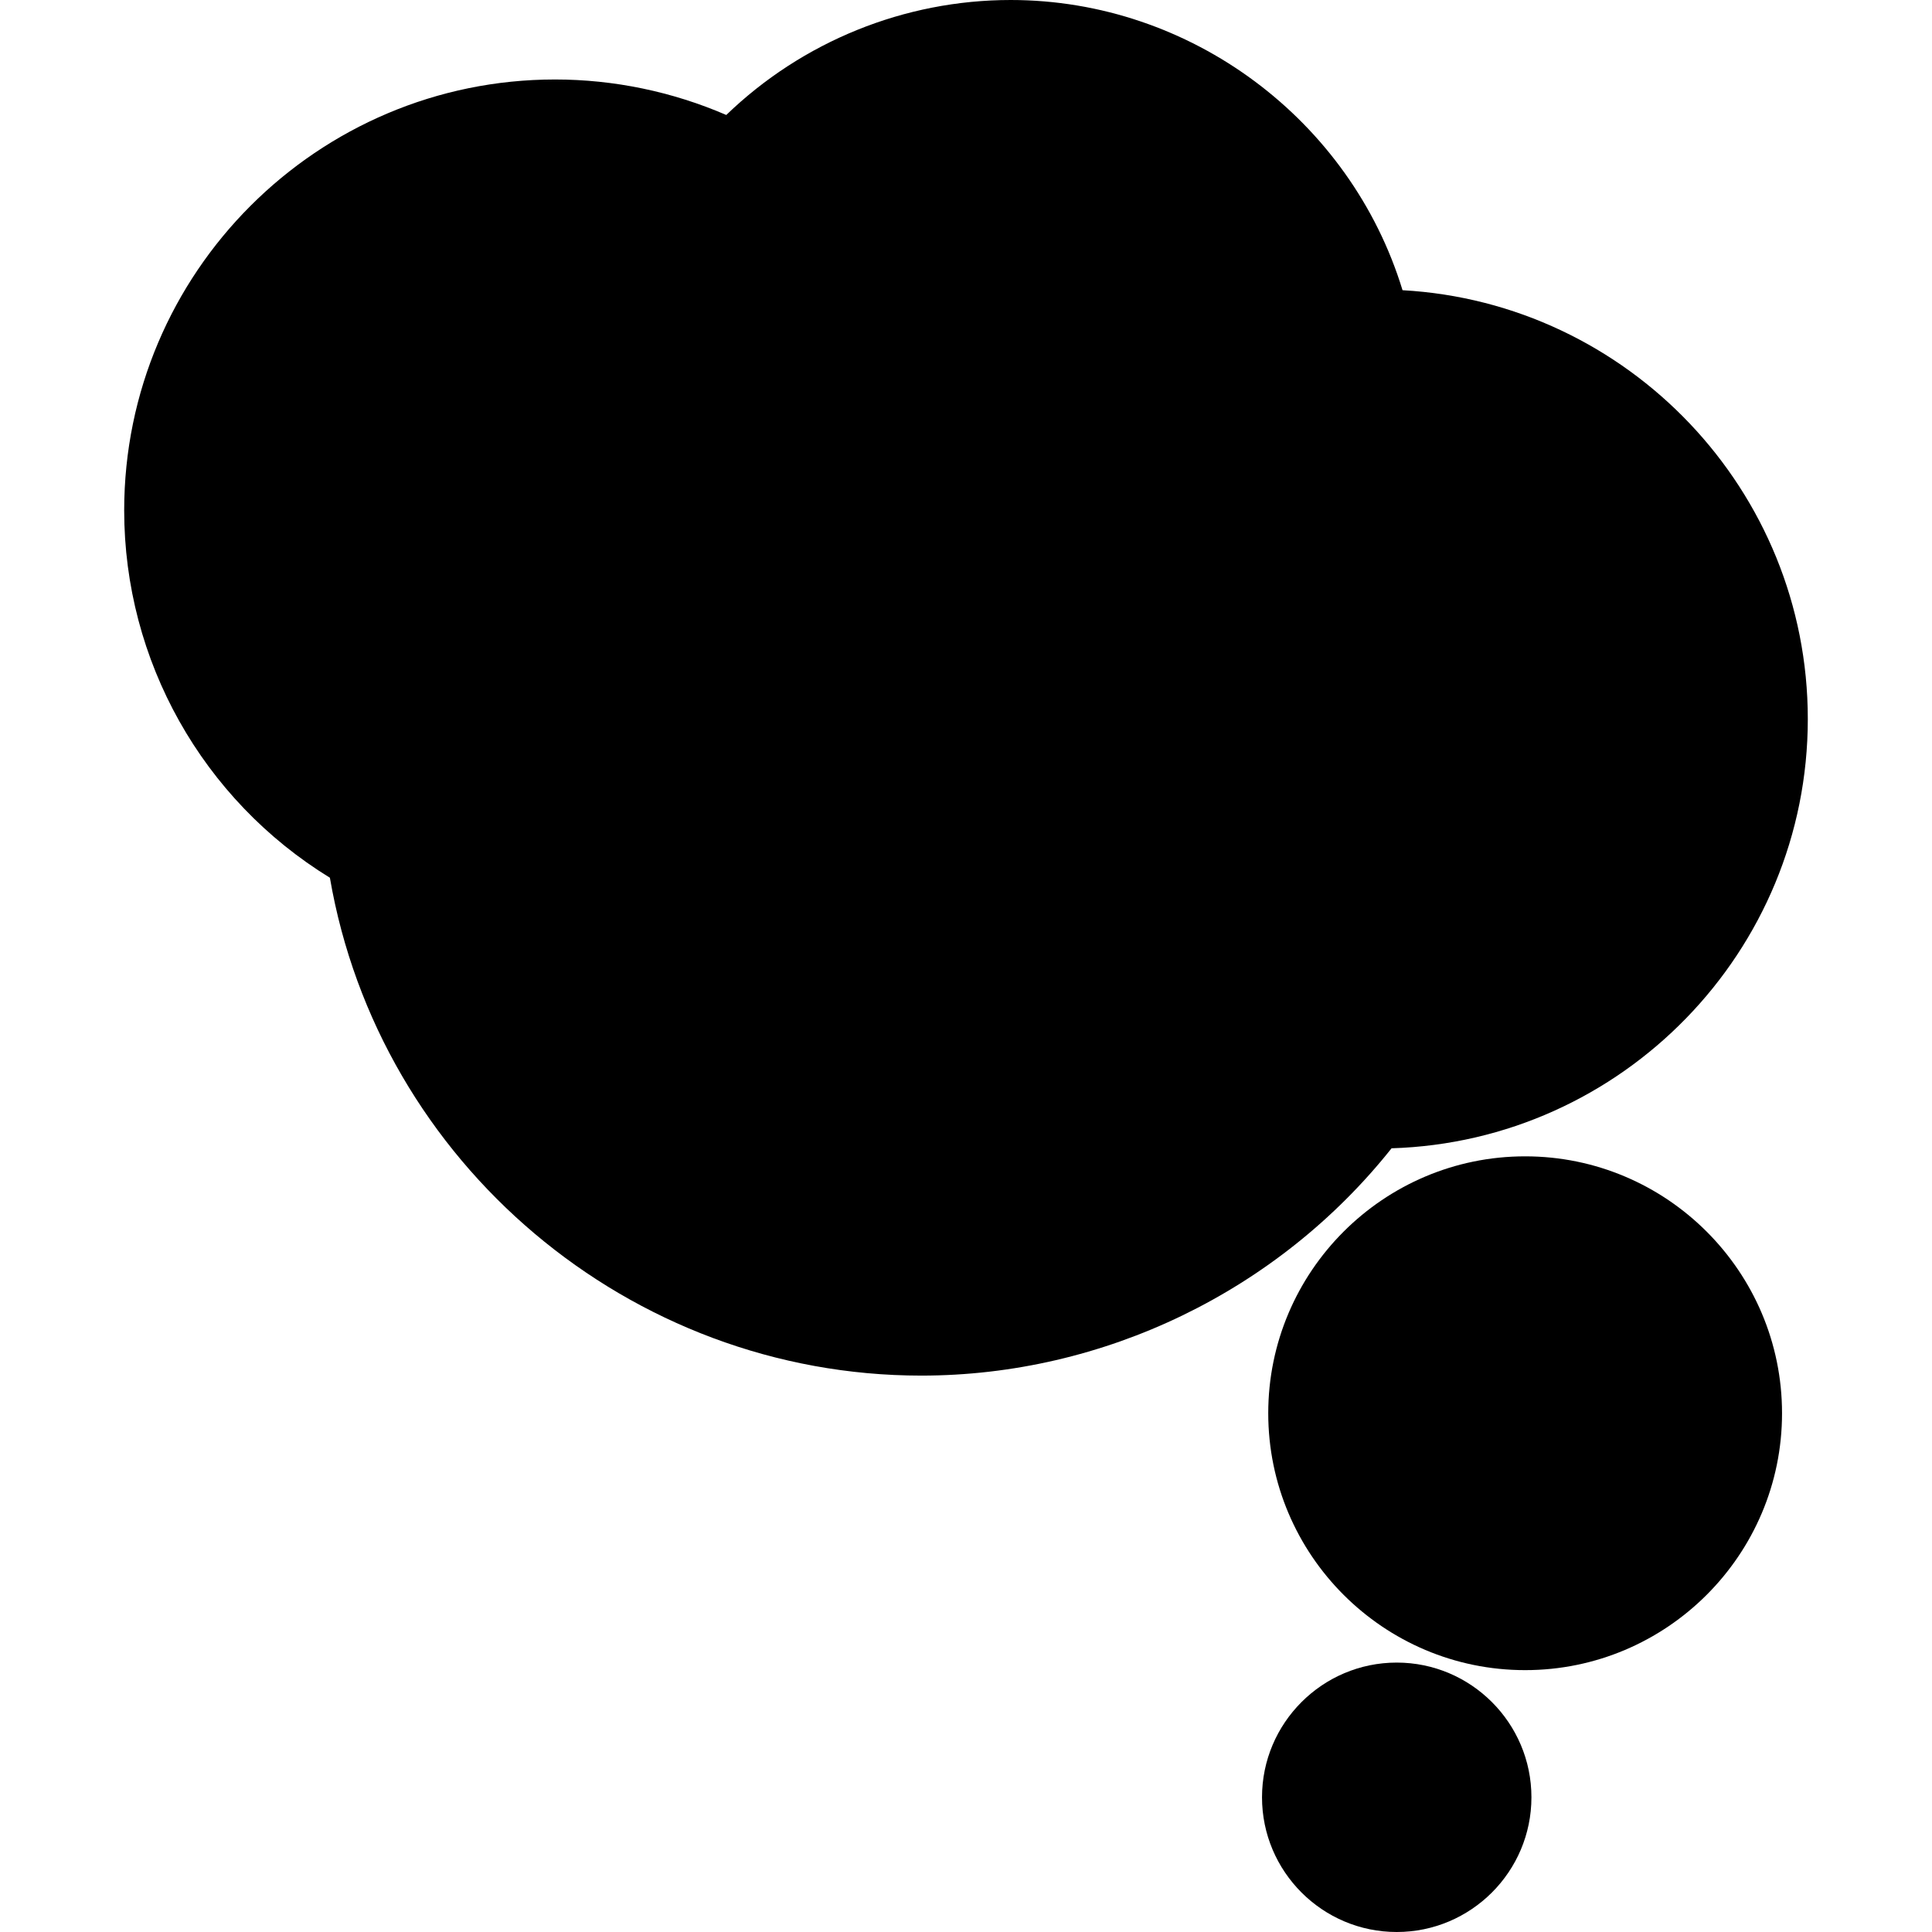 <?xml version="1.0" encoding="iso-8859-1"?>
<!-- Generator: Adobe Illustrator 18.0.0, SVG Export Plug-In . SVG Version: 6.00 Build 0)  -->
<!DOCTYPE svg PUBLIC "-//W3C//DTD SVG 1.1//EN" "http://www.w3.org/Graphics/SVG/1.1/DTD/svg11.dtd">
<svg version="1.1" id="Capa_1" xmlns="http://www.w3.org/2000/svg" xmlns:xlink="http://www.w3.org/1999/xlink" x="0px" y="0px"
	 viewBox="0 0 230.077 230.077" style="enable-background:new 0 0 230.077 230.077;" xml:space="preserve">
<g>
	<path d="M181.625,198.892c-16.869,0-30.593-13.724-30.593-30.593s13.724-30.593,30.593-30.593s30.593,13.724,30.593,30.593
		S198.494,198.892,181.625,198.892z"/>
	<path d="M166.332,230.077c-8.846,0-16.042-7.196-16.042-16.042s7.197-16.042,16.042-16.042s16.042,7.197,16.042,16.042
		S175.177,230.077,166.332,230.077z"/>
	<path d="M109.714,163.817c-34.732,0-64.579-25.319-70.428-59.29c-15.172-9.31-24.497-25.849-24.497-43.75
		c0-28.293,23.018-51.312,51.312-51.312c7.004,0,13.98,1.453,20.39,4.227C95.552,4.948,107.696,0,120.363,0
		c21.465,0,40.482,14.313,46.661,34.56c26.866,1.5,48.263,23.831,48.263,51.065c0,27.675-22.093,50.287-49.57,51.122
		C152.208,153.744,131.464,163.817,109.714,163.817z"/>
</g>
<g>
</g>
<g>
</g>
<g>
</g>
<g>
</g>
<g>
</g>
<g>
</g>
<g>
</g>
<g>
</g>
<g>
</g>
<g>
</g>
<g>
</g>
<g>
</g>
<g>
</g>
<g>
</g>
<g>
</g>
</svg>
